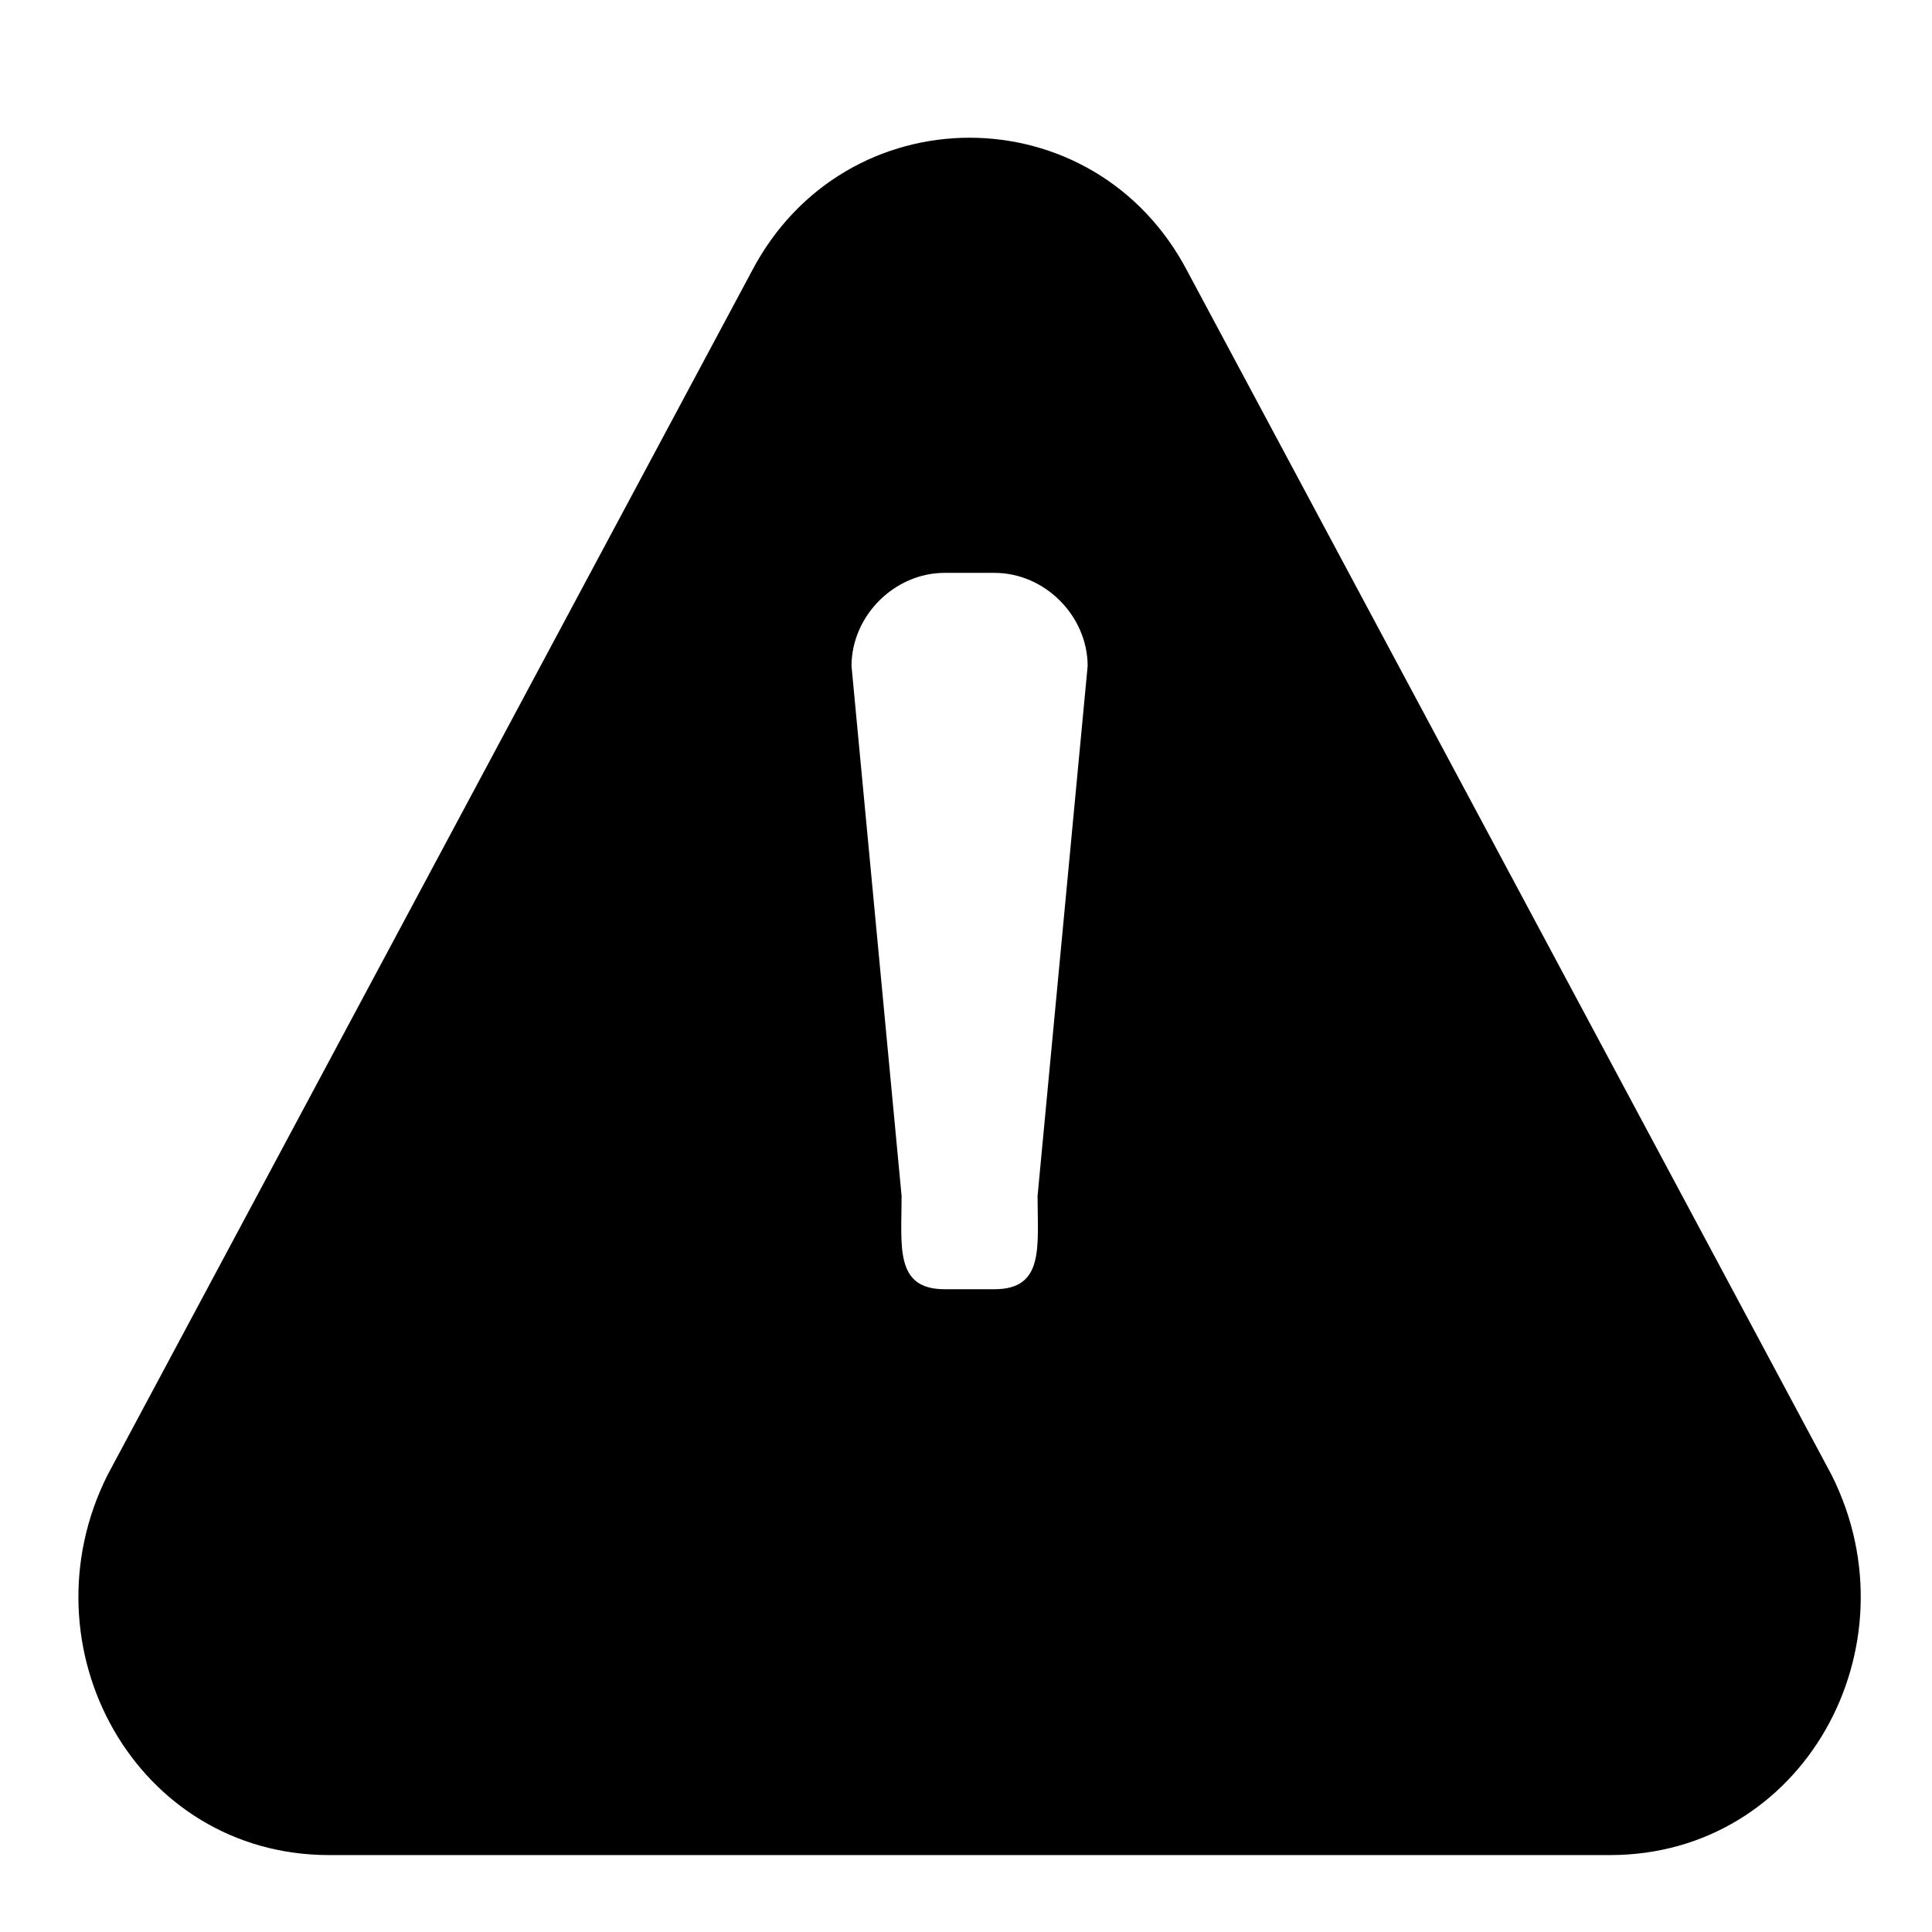 <svg height="27" width="27" viewBox="0 0 27 27" xmlns="http://www.w3.org/2000/svg"><path d="M4.6 25.925H22.5C25.2 25.925 26.8 23.022 25.6 20.619L16.6 3.802C15.3 1.299 11.8 1.299 10.5 3.802L1.5 20.619C0.3 23.022 1.9 25.925 4.6 25.925Z M13.9 18.017H13.2C12.5 18.017 12.6 17.416 12.6 16.715L11.9 9.308C11.9 8.607 12.5 8.006 13.2 8.006H13.9C14.6 8.006 15.2 8.607 15.2 9.308L14.5 16.715C14.5 17.416 14.6 18.017 13.9 18.017Z M13.5 21.921C14.439 21.921 15.2 21.338 15.2 20.619C15.2 19.901 14.439 19.318 13.5 19.318C12.561 19.318 11.8 19.901 11.8 20.619C11.8 21.338 12.561 21.921 13.5 21.921Z"/></svg>
